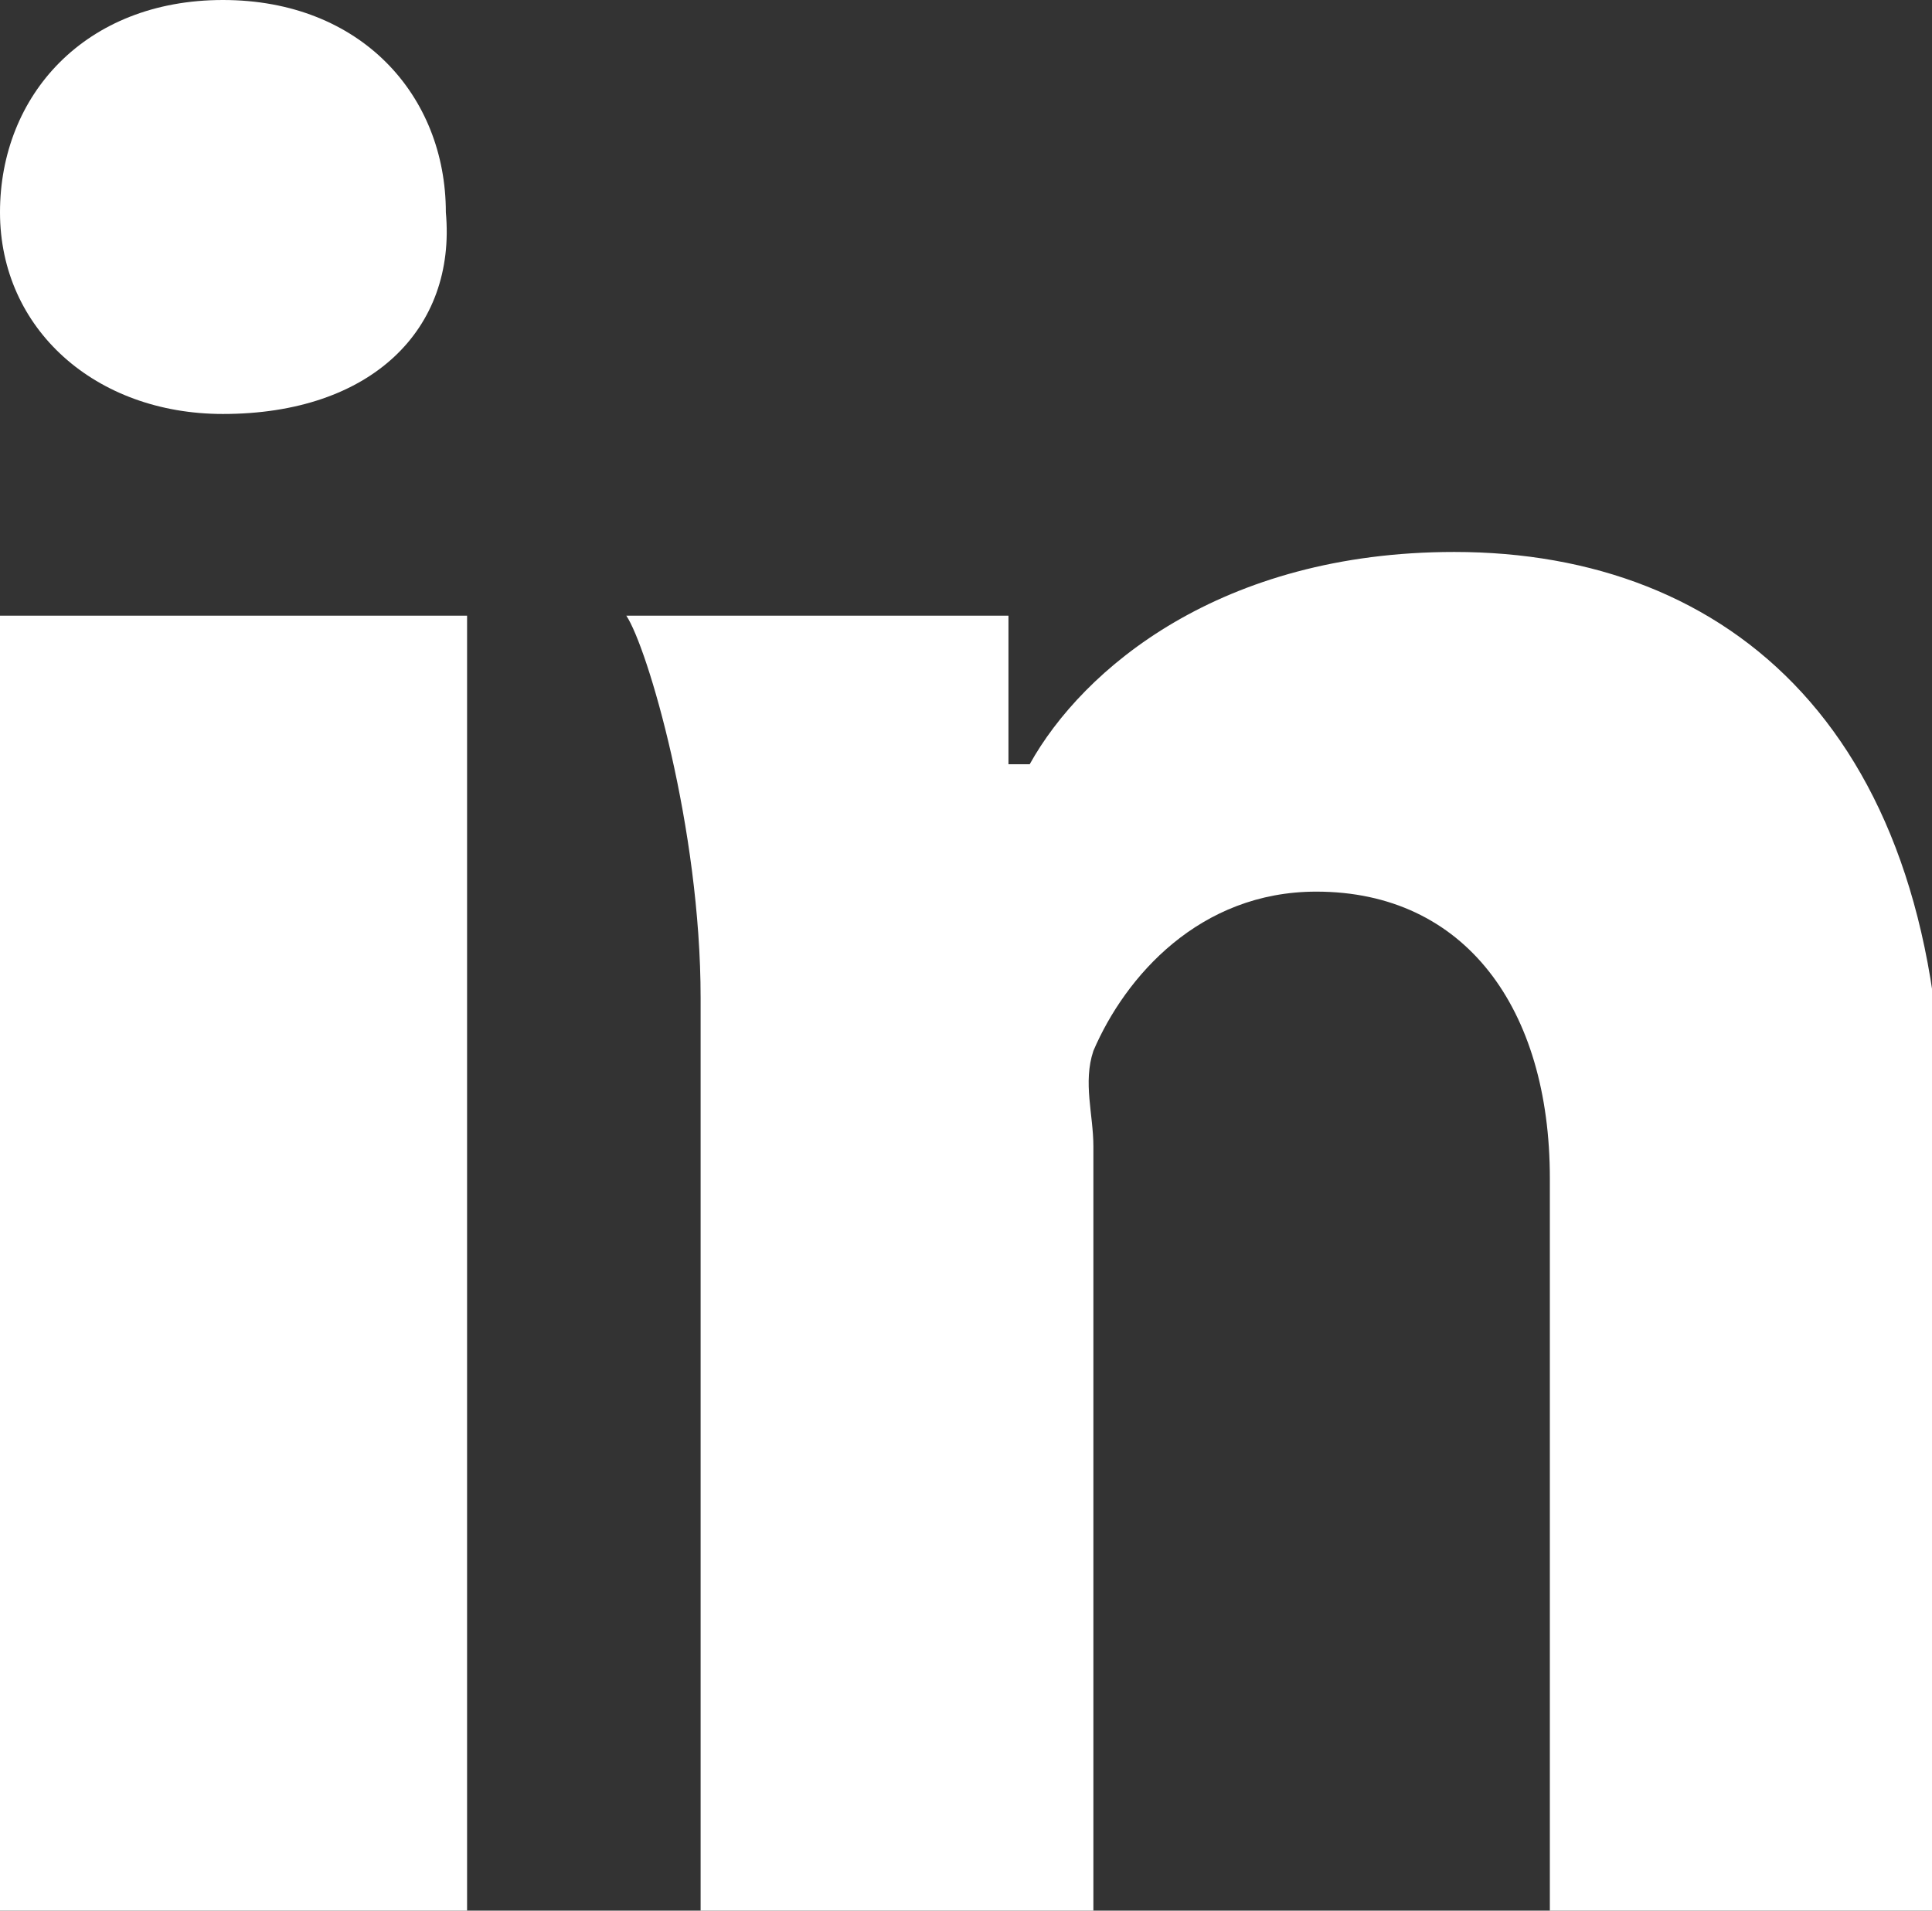 <?xml version="1.0" encoding="utf-8"?>
<!-- Generator: Adobe Illustrator 22.1.0, SVG Export Plug-In . SVG Version: 6.00 Build 0)  -->
<svg version="1.1" id="Layer_1" xmlns="http://www.w3.org/2000/svg" xmlns:xlink="http://www.w3.org/1999/xlink" x="0px" y="0px"
	 viewBox="0 0 18.2 18" style="enable-background:new 0 0 18.2 18;" xml:space="preserve">
<rect x="0" y="0" width="18.2" height="18" fill="#333333" stroke="none"/>
<style type="text/css">
	.st0{fill-rule:evenodd;clip-rule:evenodd;fill:#FFFFFF;}
</style>
<path class="st0" d="M14.6,18v-6.9c0-1.6-0.8-2.7-2.2-2.7c-1.1,0-1.8,0.8-2.1,1.5c-0.1,0.3,0,0.6,0,0.9V18H6.6V9.4
	c0-1.6-0.5-3.3-0.7-3.6h3.6v1.4l0.2,0c0.5-0.9,1.8-2,4-2c2.6,0,4.6,1.7,4.6,5.5V18H14.6z M0,5.8h4.4V18L0,18V5.8z M2.1,3.9
	C0.9,3.9,0,3.1,0,2c0-1.1,0.8-2,2.1-2c1.3,0,2.1,0.9,2.1,2C4.3,3.1,3.5,3.9,2.1,3.9z"/>
</svg>
